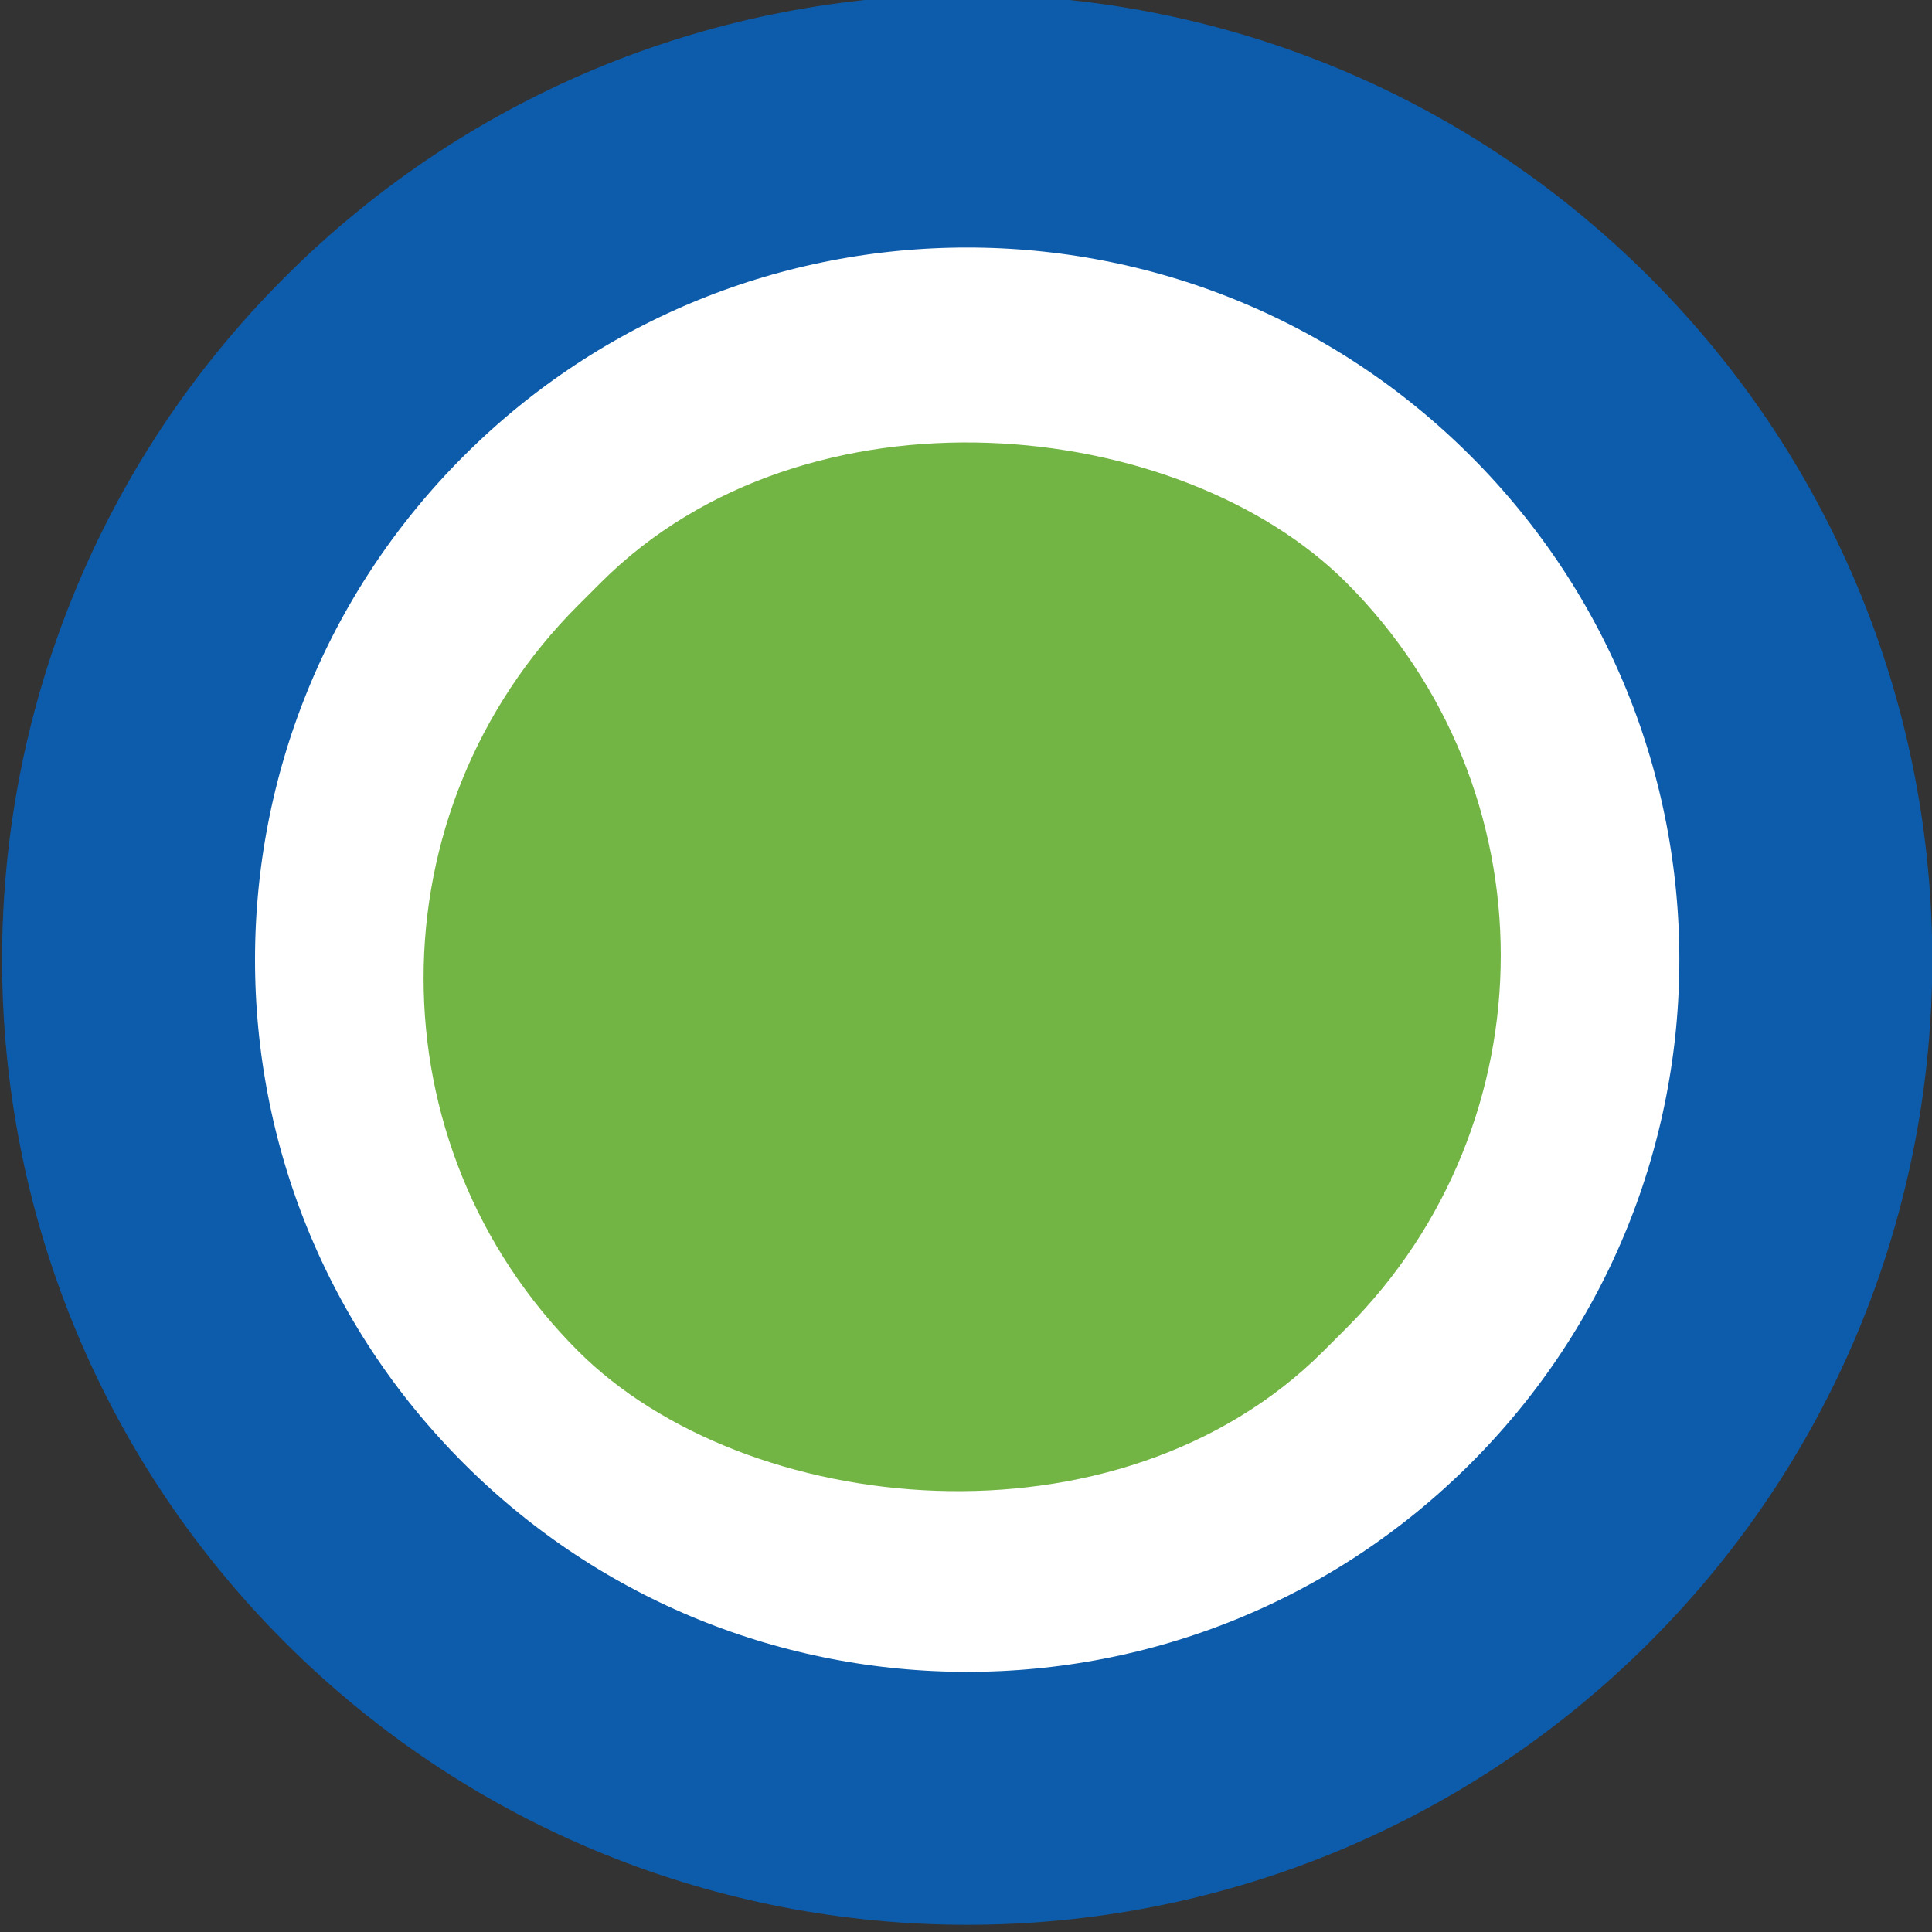 <?xml version="1.0" encoding="UTF-8" standalone="no"?>
<!-- Created with Inkscape (http://www.inkscape.org/) -->

<svg
   xmlns:dc="http://purl.org/dc/elements/1.1/"
   xmlns:cc="http://creativecommons.org/ns#"
   xmlns:rdf="http://www.w3.org/1999/02/22-rdf-syntax-ns#"
   xmlns:svg="http://www.w3.org/2000/svg"
   xmlns="http://www.w3.org/2000/svg"
   xmlns:sodipodi="http://sodipodi.sourceforge.net/DTD/sodipodi-0.dtd"
   xmlns:inkscape="http://www.inkscape.org/namespaces/inkscape"
   width="105"
   height="105"
   id="svg4575"
   version="1.1"
   inkscape:version="0.48.5 r10040"
   sodipodi:docname="circle_blue_blue.svg">
  <rect width="100%" height="100%" fill="#333333" stroke="none"/>
  <defs
     id="defs4577" />
  <sodipodi:namedview
     id="base"
     pagecolor="#ffffff"
     bordercolor="#666666"
     borderopacity="1.0"
     inkscape:pageopacity="0.0"
     inkscape:pageshadow="2"
     inkscape:zoom="3.1694444"
     inkscape:cx="52.833084"
     inkscape:cy="10.6946"
     inkscape:document-units="px"
     inkscape:current-layer="layer1"
     showgrid="false"
     fit-margin-top="0"
     fit-margin-left="0"
     fit-margin-right="0"
     fit-margin-bottom="0"
     inkscape:window-width="1920"
     inkscape:window-height="1014"
     inkscape:window-x="0"
     inkscape:window-y="27"
     inkscape:window-maximized="1"
     showguides="true"
     inkscape:guide-bbox="true" />
  <g
     inkscape:label="Layer 1"
     inkscape:groupmode="layer"
     id="layer1"
     transform="translate(-378.595,-517.338)">
    <path
       inkscape:export-ydpi="300"
       inkscape:export-xdpi="300"
       inkscape:export-filename="/home/s2e/work/projects/OI3/SAFETAG/Art/SAFETAG_expertiese_map.png"
       d="m -917.637,738.225 c 0,88.115 -71.431,159.546 -159.546,159.546 -88.115,0 -159.546,-71.431 -159.546,-159.546 0,-88.115 71.431,-159.546 159.546,-159.546 88.115,0 159.546,71.431 159.546,159.546 z"
       sodipodi:ry="159.54597"
       sodipodi:rx="159.54597"
       sodipodi:cy="738.2251"
       sodipodi:cx="-1077.1831"
       id="path4254-3-8-5-0-09-3-9-9"
       style="fill:#ffffff;fill-opacity:1;stroke:#0d5cab;stroke-width:48.12;stroke-linejoin:round;stroke-miterlimit:4;stroke-opacity:1;stroke-dasharray:none;stroke-dashoffset:0"
       sodipodi:type="arc"
       transform="matrix(0.202,-0.202,0.202,0.202,499.629,202.783)" />
    <rect
       inkscape:export-ydpi="300"
       inkscape:export-xdpi="300"
       inkscape:export-filename="/home/s2e/work/projects/OI3/SAFETAG/Art/SAFETAG_expertiese_map.png"
       transform="matrix(0.707,-0.707,0.707,0.707,0,0)"
       ry="28.656"
       y="679.101"
       x="-127.831"
       height="57.313"
       width="59.064"
       id="rect4554-3-0-2-5-6-5-7"
       style="fill:#73b544;fill-opacity:1;stroke:none;stroke-opacity:1" />
  </g>
</svg>
